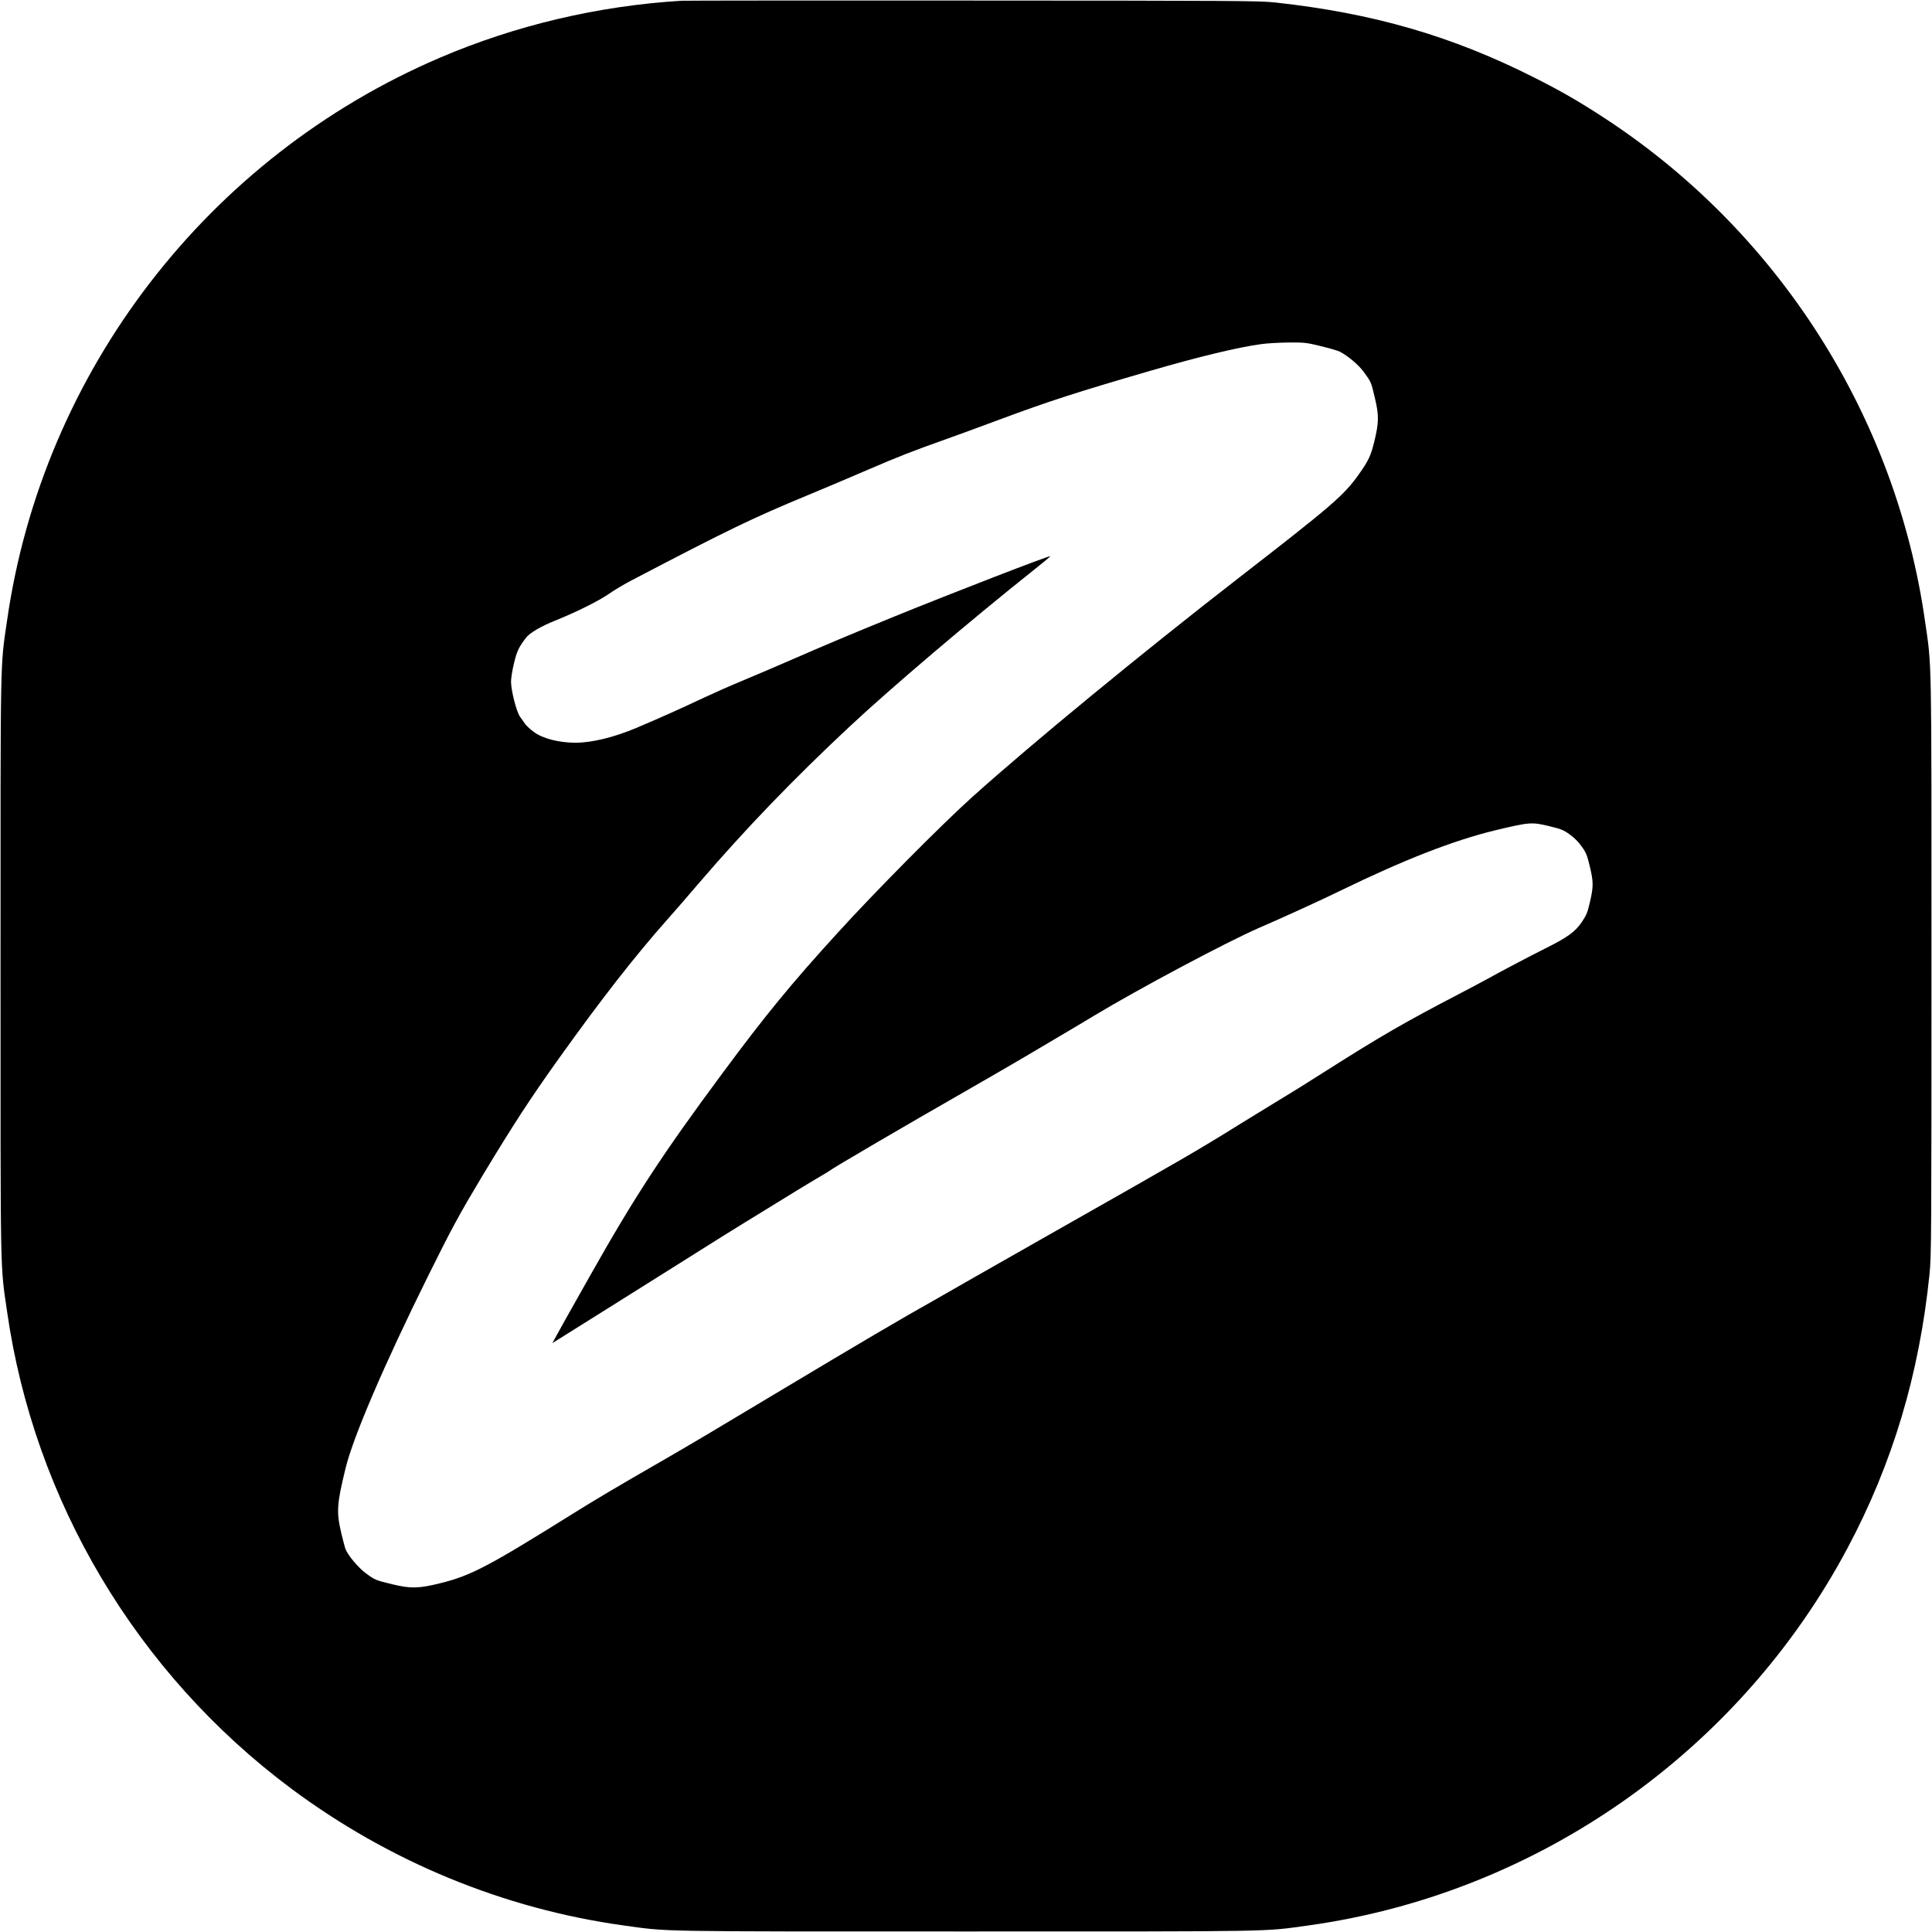<?xml version="1.0" standalone="no"?>
<!DOCTYPE svg PUBLIC "-//W3C//DTD SVG 20010904//EN"
 "http://www.w3.org/TR/2001/REC-SVG-20010904/DTD/svg10.dtd">
<svg version="1.0" xmlns="http://www.w3.org/2000/svg"
 width="1800pt" height="1800pt" viewBox="0 0 1800 1800"
 preserveAspectRatio="xMidYMid meet">
<g transform="translate(0,1800) scale(0.1,-0.1)"
fill="#000000" stroke="none">
<path d="M6350 17993 c-776 -47 -1544 -228 -2250 -530 -2164 -925 -3701 -2923
-4034 -5243 -65 -450 -61 -253 -61 -3220 0 -2967 -4 -2770 61 -3220 253 -1766
1209 -3371 2646 -4443 914 -681 1981 -1121 3098 -1276 427 -59 245 -56 3190
-56 2945 0 2763 -3 3190 56 2128 296 4008 1611 5023 3516 420 788 669 1621
764 2553 17 163 18 354 18 2870 0 2967 4 2770 -61 3220 -272 1899 -1358 3608
-2964 4666 -245 161 -420 263 -681 394 -764 385 -1494 597 -2409 697 -142 16
-382 17 -2815 18 -1463 1 -2685 0 -2715 -2z m5956 -3218 c79 -19 158 -42 176
-51 77 -40 173 -121 223 -188 70 -96 69 -93 105 -246 38 -161 37 -225 -5 -400
-33 -136 -55 -183 -147 -312 -139 -195 -246 -287 -1118 -963 -895 -694 -1922
-1538 -2480 -2039 -286 -257 -908 -884 -1264 -1276 -425 -466 -668 -763 -1062
-1295 -565 -762 -823 -1157 -1239 -1895 -180 -318 -313 -556 -330 -589 l-18
-35 24 16 c13 8 229 143 479 300 250 157 507 318 570 358 407 257 605 381 955
595 83 51 200 123 260 160 61 37 148 90 195 117 47 28 90 53 95 58 33 27 715
426 1285 752 173 99 414 239 535 310 121 72 285 169 365 216 80 47 206 122
280 167 423 255 1239 689 1540 820 229 99 571 255 755 345 600 292 1058 470
1445 564 323 77 340 79 511 37 101 -24 126 -34 183 -75 41 -29 83 -71 112
-112 41 -57 51 -82 75 -183 35 -145 36 -188 3 -331 -23 -101 -32 -124 -77
-191 -61 -90 -132 -142 -337 -244 -143 -71 -417 -216 -560 -295 -47 -26 -157
-84 -245 -130 -509 -265 -729 -392 -1244 -719 -232 -147 -276 -175 -476 -296
-66 -40 -205 -125 -310 -190 -410 -255 -496 -305 -1740 -1010 -231 -131 -562
-319 -735 -418 -173 -99 -349 -199 -390 -223 -274 -153 -711 -410 -1425 -838
-659 -395 -803 -481 -1085 -644 -467 -269 -620 -360 -850 -503 -789 -493 -954
-580 -1240 -650 -198 -49 -272 -51 -443 -10 -156 38 -163 40 -247 102 -70 51
-169 168 -191 227 -6 15 -24 82 -40 150 -46 196 -41 270 41 605 72 293 360
964 765 1782 227 458 292 577 511 943 285 472 439 710 712 1092 392 548 704
949 1011 1295 59 66 186 212 282 325 440 513 886 977 1418 1474 381 356 1120
984 1713 1456 86 68 155 126 154 128 -9 8 -903 -338 -1451 -561 -422 -172
-645 -266 -975 -410 -146 -63 -348 -150 -450 -192 -102 -42 -257 -111 -345
-152 -205 -97 -428 -197 -632 -283 -212 -90 -419 -140 -574 -140 -153 1 -302
39 -385 100 -34 25 -70 59 -82 75 -11 17 -33 47 -47 67 -33 45 -84 245 -84
328 0 30 12 108 28 172 27 113 45 150 114 239 34 43 139 105 265 155 201 81
412 186 505 251 45 32 142 90 217 129 897 469 1120 577 1642 793 144 60 394
165 553 234 288 124 413 173 720 282 88 31 315 114 505 185 462 172 722 256
1410 456 446 130 816 219 1031 248 57 8 173 14 257 15 143 1 164 -1 298 -34z"/>
</g>
</svg>
